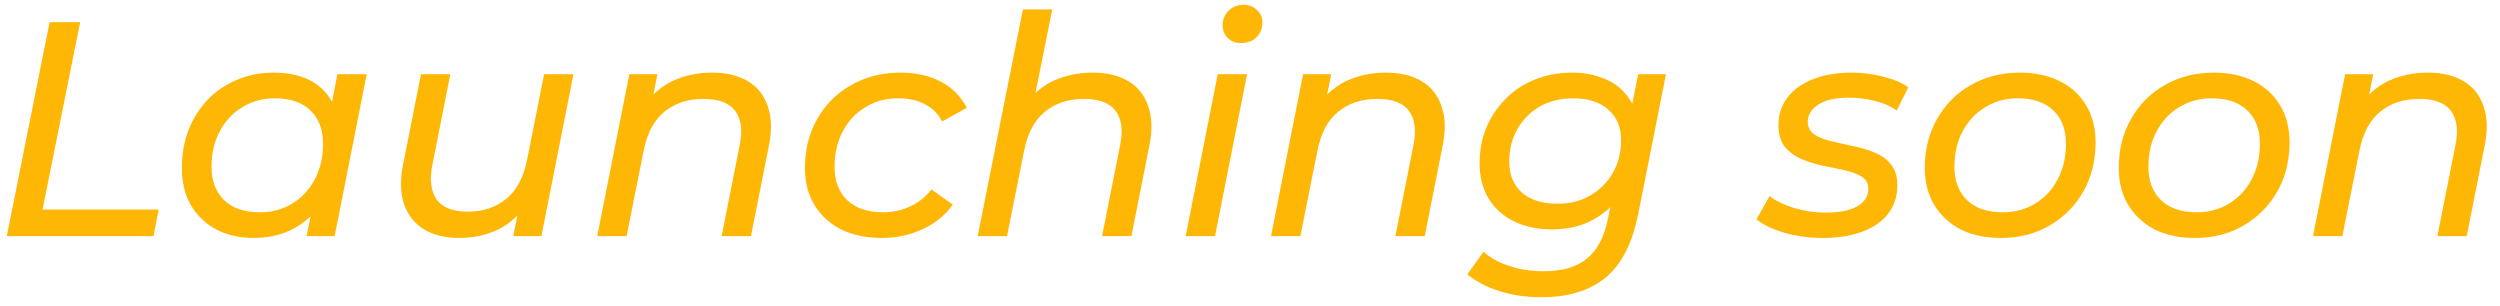 <svg width="180" height="22" viewBox="0 0 180 22" fill="none" xmlns="http://www.w3.org/2000/svg">
<path d="M0.491 17L3.571 1.6H5.771L3.065 15.086H11.425L11.051 17H0.491ZM18.243 17.132C17.26 17.132 16.38 16.934 15.603 16.538C14.825 16.127 14.21 15.548 13.755 14.8C13.315 14.052 13.095 13.15 13.095 12.094C13.095 11.097 13.256 10.18 13.579 9.344C13.916 8.508 14.378 7.782 14.965 7.166C15.566 6.55 16.27 6.073 17.077 5.736C17.884 5.399 18.756 5.23 19.695 5.23C20.707 5.23 21.565 5.406 22.269 5.758C22.973 6.11 23.515 6.631 23.897 7.32C24.278 7.995 24.469 8.823 24.469 9.806C24.469 11.243 24.22 12.519 23.721 13.634C23.222 14.734 22.503 15.592 21.565 16.208C20.641 16.824 19.534 17.132 18.243 17.132ZM18.705 15.284C19.585 15.284 20.369 15.071 21.059 14.646C21.748 14.221 22.284 13.641 22.665 12.908C23.061 12.16 23.259 11.309 23.259 10.356C23.259 9.329 22.958 8.53 22.357 7.958C21.756 7.371 20.898 7.078 19.783 7.078C18.918 7.078 18.14 7.291 17.451 7.716C16.762 8.127 16.219 8.706 15.823 9.454C15.427 10.187 15.229 11.038 15.229 12.006C15.229 13.018 15.53 13.817 16.131 14.404C16.732 14.991 17.59 15.284 18.705 15.284ZM22.071 17L22.687 13.986L23.391 11.28L23.677 8.508L24.293 5.34H26.405L24.095 17H22.071ZM33.063 17.132C32.066 17.132 31.222 16.927 30.533 16.516C29.858 16.105 29.381 15.511 29.103 14.734C28.824 13.942 28.795 12.989 29.015 11.874L30.313 5.34H32.425L31.127 11.896C30.922 12.937 31.024 13.759 31.435 14.36C31.86 14.947 32.608 15.24 33.679 15.24C34.779 15.24 35.703 14.932 36.451 14.316C37.199 13.7 37.697 12.769 37.947 11.522L39.179 5.34H41.291L38.981 17H36.957L37.617 13.656L37.991 14.558C37.448 15.438 36.744 16.091 35.879 16.516C35.028 16.927 34.09 17.132 33.063 17.132ZM51.274 5.23C52.3 5.23 53.158 5.435 53.848 5.846C54.537 6.257 55.014 6.858 55.278 7.65C55.556 8.427 55.586 9.366 55.366 10.466L54.068 17H51.956L53.254 10.466C53.474 9.41 53.371 8.589 52.946 8.002C52.52 7.415 51.758 7.122 50.658 7.122C49.528 7.122 48.59 7.43 47.842 8.046C47.094 8.647 46.595 9.579 46.346 10.84L45.114 17H43.002L45.312 5.34H47.336L46.676 8.684L46.28 7.782C46.837 6.902 47.541 6.257 48.392 5.846C49.257 5.435 50.218 5.23 51.274 5.23ZM63.498 17.132C62.369 17.132 61.386 16.927 60.55 16.516C59.729 16.091 59.091 15.504 58.636 14.756C58.181 13.993 57.954 13.106 57.954 12.094C57.954 10.774 58.248 9.601 58.834 8.574C59.421 7.533 60.235 6.719 61.276 6.132C62.318 5.531 63.498 5.23 64.818 5.23C65.948 5.23 66.915 5.443 67.722 5.868C68.529 6.279 69.159 6.909 69.614 7.76L67.832 8.75C67.539 8.178 67.121 7.76 66.578 7.496C66.05 7.217 65.412 7.078 64.664 7.078C63.784 7.078 62.999 7.291 62.31 7.716C61.621 8.127 61.078 8.706 60.682 9.454C60.286 10.187 60.088 11.038 60.088 12.006C60.088 13.018 60.389 13.817 60.99 14.404C61.606 14.991 62.471 15.284 63.586 15.284C64.275 15.284 64.921 15.145 65.522 14.866C66.138 14.587 66.651 14.177 67.062 13.634L68.602 14.734C68.074 15.482 67.356 16.069 66.446 16.494C65.537 16.919 64.554 17.132 63.498 17.132ZM78.666 5.23C79.693 5.23 80.551 5.435 81.24 5.846C81.93 6.257 82.406 6.858 82.67 7.65C82.949 8.427 82.978 9.366 82.758 10.466L81.46 17H79.348L80.646 10.466C80.866 9.41 80.763 8.589 80.338 8.002C79.913 7.415 79.15 7.122 78.05 7.122C76.921 7.122 75.982 7.43 75.234 8.046C74.486 8.647 73.987 9.579 73.738 10.84L72.506 17H70.394L73.65 0.676H75.762L74.156 8.684L73.672 7.782C74.23 6.902 74.933 6.257 75.784 5.846C76.65 5.435 77.61 5.23 78.666 5.23ZM85.369 17L87.679 5.34H89.791L87.481 17H85.369ZM89.351 3.096C88.955 3.096 88.632 2.971 88.383 2.722C88.148 2.473 88.031 2.172 88.031 1.82C88.031 1.409 88.17 1.065 88.449 0.786C88.727 0.493 89.094 0.346 89.549 0.346C89.93 0.346 90.245 0.471 90.495 0.72C90.759 0.955 90.891 1.241 90.891 1.578C90.891 2.033 90.751 2.399 90.473 2.678C90.194 2.957 89.82 3.096 89.351 3.096ZM99.785 5.23C100.812 5.23 101.67 5.435 102.359 5.846C103.049 6.257 103.525 6.858 103.789 7.65C104.068 8.427 104.097 9.366 103.877 10.466L102.579 17H100.467L101.765 10.466C101.985 9.41 101.883 8.589 101.457 8.002C101.032 7.415 100.269 7.122 99.169 7.122C98.04 7.122 97.101 7.43 96.353 8.046C95.605 8.647 95.107 9.579 94.857 10.84L93.625 17H91.513L93.823 5.34H95.847L95.187 8.684L94.791 7.782C95.349 6.902 96.053 6.257 96.903 5.846C97.769 5.435 98.729 5.23 99.785 5.23ZM110.976 21.4C109.876 21.4 108.871 21.253 107.962 20.96C107.053 20.681 106.283 20.278 105.652 19.75L106.818 18.122C107.273 18.547 107.874 18.885 108.622 19.134C109.385 19.398 110.221 19.53 111.13 19.53C112.509 19.53 113.565 19.215 114.298 18.584C115.031 17.968 115.523 17.022 115.772 15.746L116.322 13.04L116.982 10.862L117.312 8.53L117.95 5.34H119.952L117.95 15.416C117.525 17.528 116.74 19.053 115.596 19.992C114.452 20.931 112.912 21.4 110.976 21.4ZM111.724 16.516C110.712 16.516 109.81 16.325 109.018 15.944C108.241 15.563 107.632 15.02 107.192 14.316C106.752 13.597 106.532 12.747 106.532 11.764C106.532 10.825 106.693 9.967 107.016 9.19C107.353 8.398 107.815 7.709 108.402 7.122C108.989 6.521 109.685 6.059 110.492 5.736C111.313 5.399 112.208 5.23 113.176 5.23C114.056 5.23 114.855 5.384 115.574 5.692C116.307 6 116.887 6.477 117.312 7.122C117.752 7.753 117.972 8.574 117.972 9.586C117.987 10.877 117.745 12.05 117.246 13.106C116.747 14.147 116.029 14.976 115.09 15.592C114.166 16.208 113.044 16.516 111.724 16.516ZM112.142 14.668C113.037 14.668 113.821 14.47 114.496 14.074C115.185 13.678 115.728 13.135 116.124 12.446C116.52 11.757 116.718 10.972 116.718 10.092C116.718 9.153 116.41 8.42 115.794 7.892C115.193 7.349 114.342 7.078 113.242 7.078C112.347 7.078 111.555 7.276 110.866 7.672C110.191 8.053 109.656 8.589 109.26 9.278C108.864 9.967 108.666 10.752 108.666 11.632C108.666 12.585 108.974 13.333 109.59 13.876C110.206 14.404 111.057 14.668 112.142 14.668ZM131.26 17.132C130.277 17.132 129.346 17.007 128.466 16.758C127.6 16.494 126.933 16.171 126.464 15.79L127.41 14.118C127.864 14.47 128.451 14.756 129.17 14.976C129.903 15.196 130.666 15.306 131.458 15.306C132.47 15.306 133.232 15.152 133.746 14.844C134.259 14.536 134.516 14.118 134.516 13.59C134.516 13.209 134.362 12.923 134.054 12.732C133.746 12.527 133.342 12.373 132.844 12.27C132.36 12.153 131.839 12.043 131.282 11.94C130.724 11.823 130.204 11.661 129.72 11.456C129.236 11.251 128.832 10.957 128.51 10.576C128.202 10.18 128.048 9.659 128.048 9.014C128.048 8.237 128.268 7.569 128.708 7.012C129.148 6.44 129.764 6 130.556 5.692C131.348 5.384 132.272 5.23 133.328 5.23C134.09 5.23 134.838 5.325 135.572 5.516C136.32 5.692 136.928 5.949 137.398 6.286L136.562 7.958C136.078 7.621 135.535 7.386 134.934 7.254C134.332 7.107 133.731 7.034 133.13 7.034C132.147 7.034 131.406 7.203 130.908 7.54C130.409 7.863 130.16 8.273 130.16 8.772C130.16 9.153 130.314 9.454 130.622 9.674C130.93 9.879 131.326 10.041 131.81 10.158C132.308 10.275 132.829 10.393 133.372 10.51C133.929 10.613 134.45 10.767 134.934 10.972C135.432 11.163 135.836 11.449 136.144 11.83C136.452 12.197 136.606 12.703 136.606 13.348C136.606 14.155 136.378 14.844 135.924 15.416C135.484 15.973 134.86 16.399 134.054 16.692C133.247 16.985 132.316 17.132 131.26 17.132ZM144.063 17.132C142.948 17.132 141.98 16.927 141.159 16.516C140.352 16.091 139.722 15.504 139.267 14.756C138.812 13.993 138.585 13.106 138.585 12.094C138.585 10.774 138.878 9.601 139.465 8.574C140.052 7.533 140.858 6.719 141.885 6.132C142.926 5.531 144.107 5.23 145.427 5.23C146.527 5.23 147.488 5.435 148.309 5.846C149.13 6.257 149.761 6.836 150.201 7.584C150.656 8.332 150.883 9.219 150.883 10.246C150.883 11.566 150.59 12.747 150.003 13.788C149.416 14.815 148.61 15.629 147.583 16.23C146.571 16.831 145.398 17.132 144.063 17.132ZM144.195 15.284C145.075 15.284 145.86 15.071 146.549 14.646C147.238 14.221 147.774 13.641 148.155 12.908C148.551 12.16 148.749 11.309 148.749 10.356C148.749 9.329 148.448 8.53 147.847 7.958C147.246 7.371 146.388 7.078 145.273 7.078C144.408 7.078 143.63 7.291 142.941 7.716C142.252 8.127 141.709 8.706 141.313 9.454C140.917 10.187 140.719 11.038 140.719 12.006C140.719 13.018 141.02 13.817 141.621 14.404C142.222 14.991 143.08 15.284 144.195 15.284ZM158.028 17.132C156.913 17.132 155.945 16.927 155.124 16.516C154.317 16.091 153.687 15.504 153.232 14.756C152.777 13.993 152.55 13.106 152.55 12.094C152.55 10.774 152.843 9.601 153.43 8.574C154.017 7.533 154.823 6.719 155.85 6.132C156.891 5.531 158.072 5.23 159.392 5.23C160.492 5.23 161.453 5.435 162.274 5.846C163.095 6.257 163.726 6.836 164.166 7.584C164.621 8.332 164.848 9.219 164.848 10.246C164.848 11.566 164.555 12.747 163.968 13.788C163.381 14.815 162.575 15.629 161.548 16.23C160.536 16.831 159.363 17.132 158.028 17.132ZM158.16 15.284C159.04 15.284 159.825 15.071 160.514 14.646C161.203 14.221 161.739 13.641 162.12 12.908C162.516 12.16 162.714 11.309 162.714 10.356C162.714 9.329 162.413 8.53 161.812 7.958C161.211 7.371 160.353 7.078 159.238 7.078C158.373 7.078 157.595 7.291 156.906 7.716C156.217 8.127 155.674 8.706 155.278 9.454C154.882 10.187 154.684 11.038 154.684 12.006C154.684 13.018 154.985 13.817 155.586 14.404C156.187 14.991 157.045 15.284 158.16 15.284ZM174.809 5.23C175.835 5.23 176.693 5.435 177.383 5.846C178.072 6.257 178.549 6.858 178.813 7.65C179.091 8.427 179.121 9.366 178.901 10.466L177.603 17H175.491L176.789 10.466C177.009 9.41 176.906 8.589 176.481 8.002C176.055 7.415 175.293 7.122 174.193 7.122C173.063 7.122 172.125 7.43 171.377 8.046C170.629 8.647 170.13 9.579 169.881 10.84L168.649 17H166.537L168.847 5.34H170.871L170.211 8.684L169.815 7.782C170.372 6.902 171.076 6.257 171.927 5.846C172.792 5.435 173.753 5.23 174.809 5.23Z" fill="#FFB706"/>
</svg>
